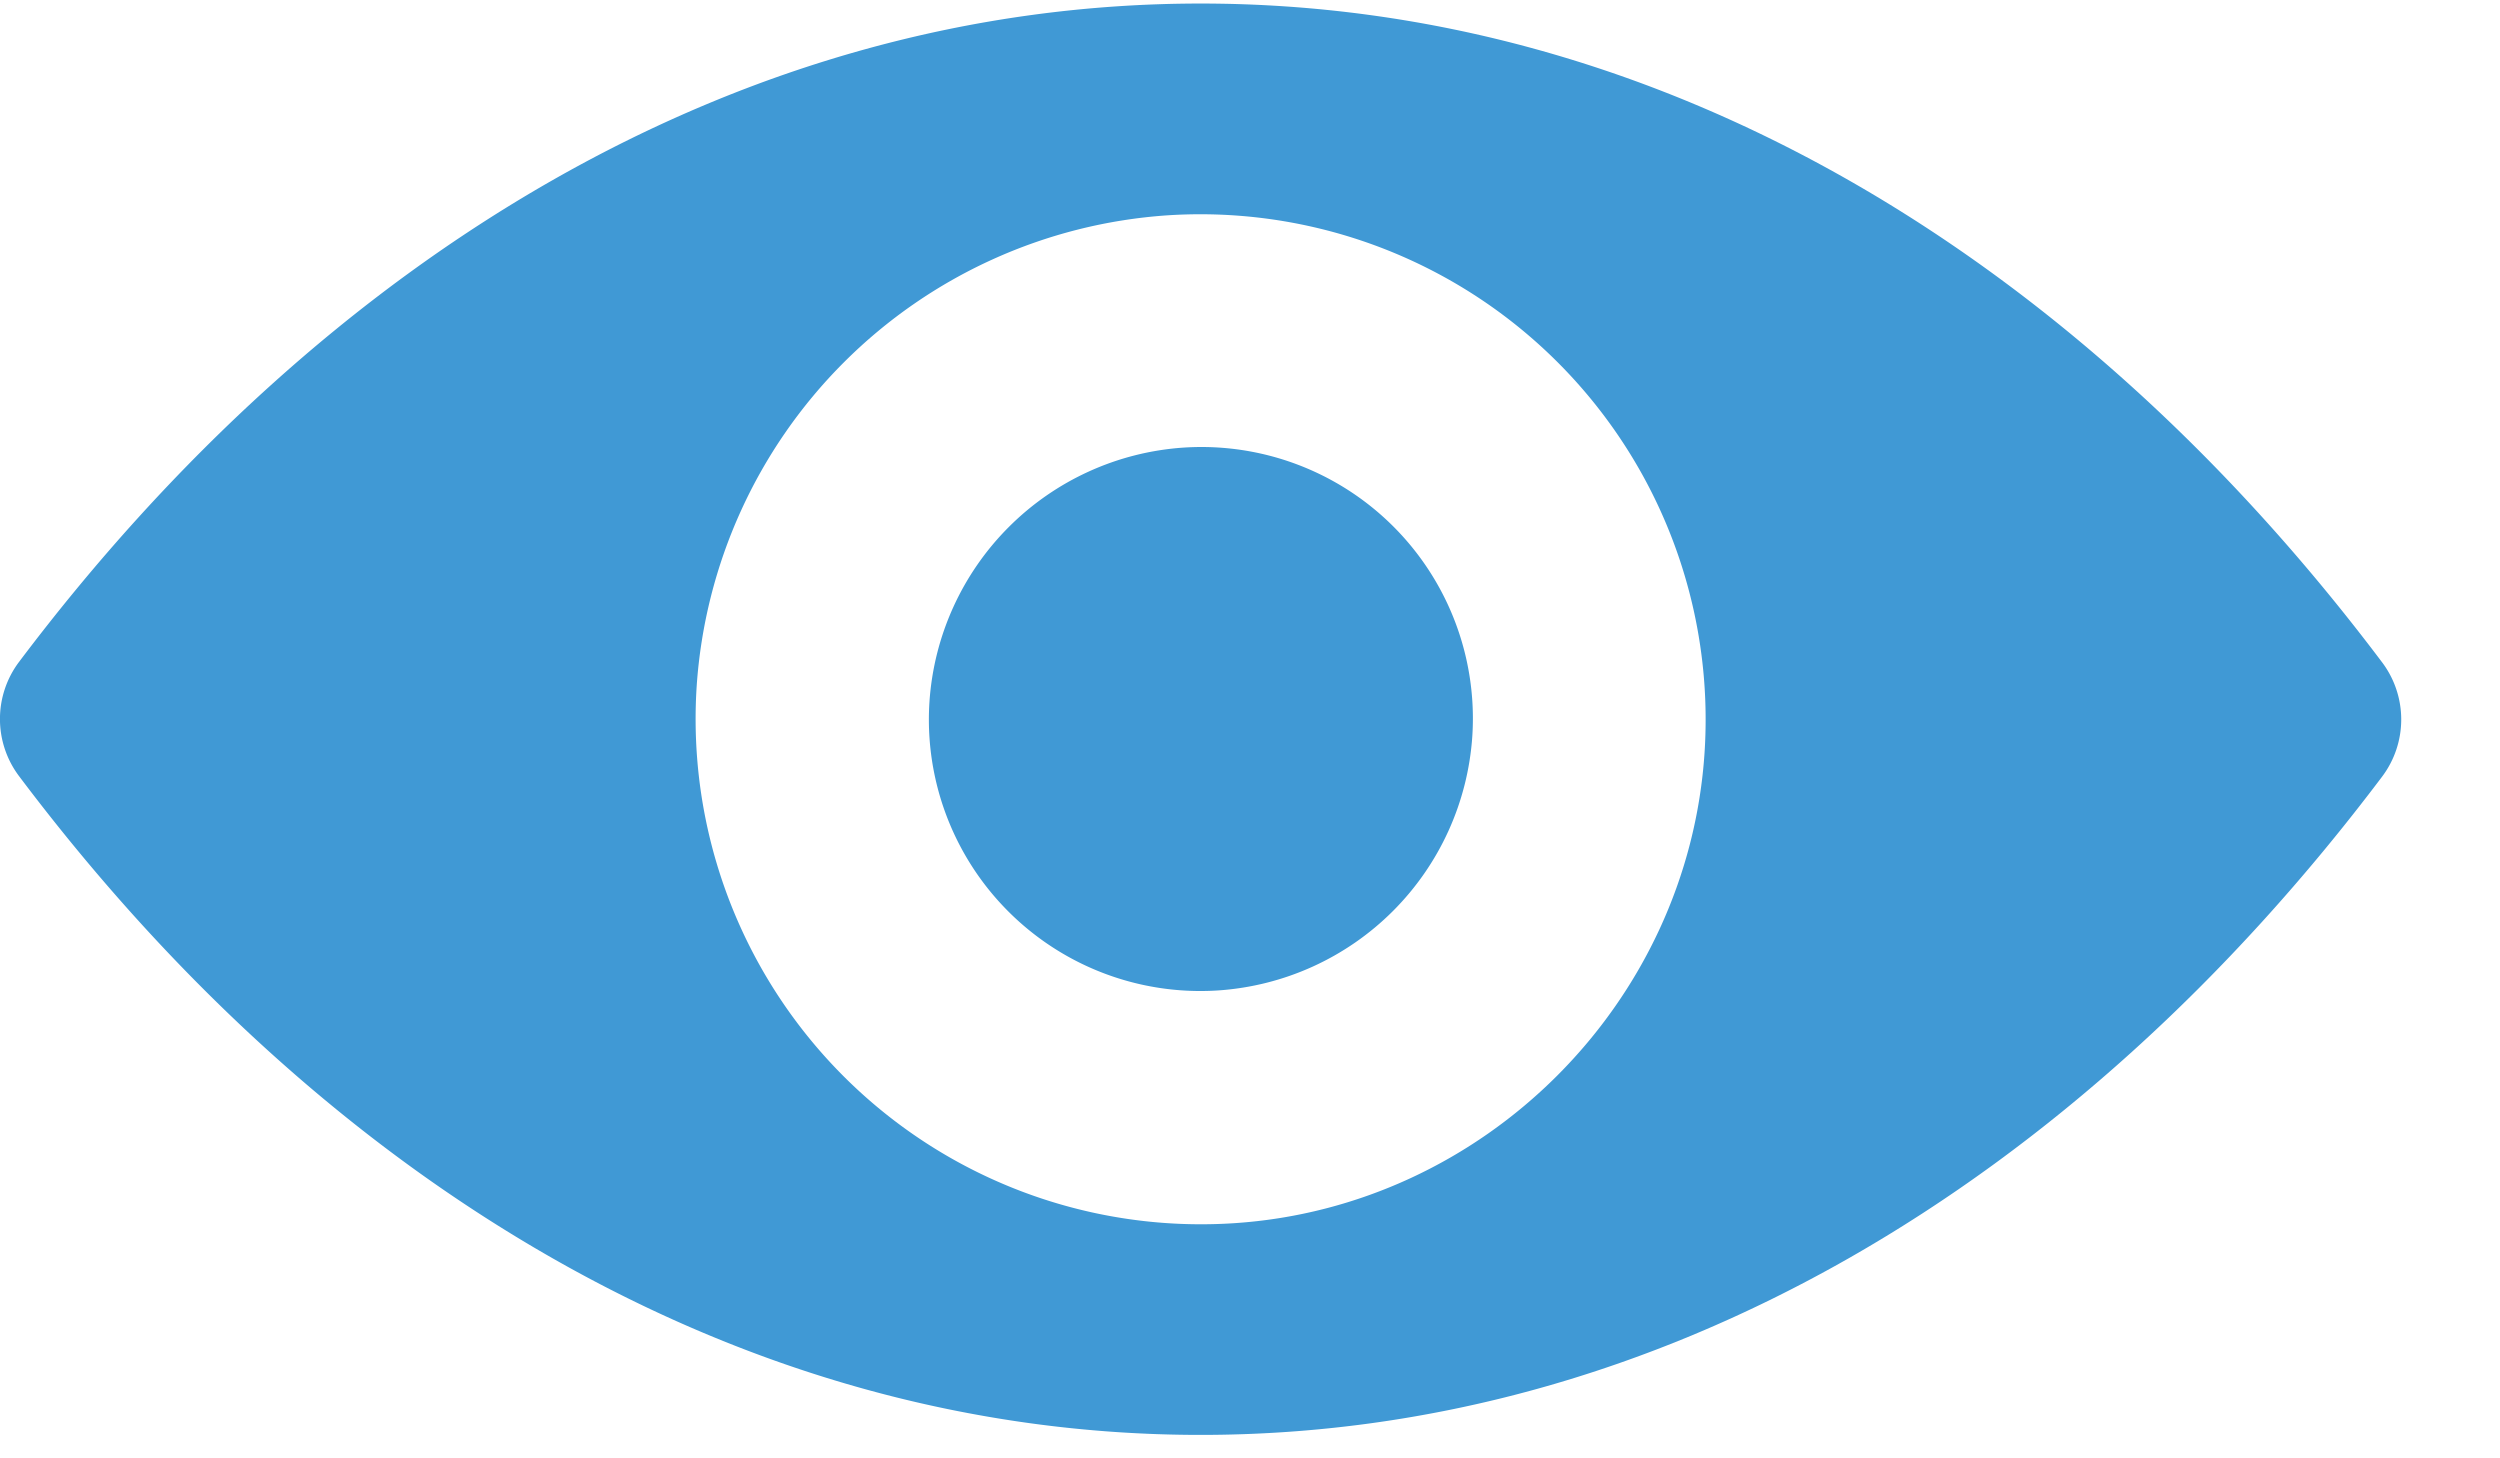 <svg xmlns="http://www.w3.org/2000/svg" width="24" height="14" viewBox="0 0 24 14">
    <path fill="#4099D5" fill-rule="nonzero" d="M11.526.034C7.122.034 3.128 2.444.18 6.358a.912.912 0 0 0 0 1.089c2.948 3.919 6.942 6.328 11.346 6.328s8.398-2.41 11.345-6.323a.912.912 0 0 0 0-1.09C19.924 2.444 15.931.034 11.526.034zm.316 11.709a4.851 4.851 0 0 1-5.154-5.154 4.86 4.86 0 0 1 4.522-4.522 4.851 4.851 0 0 1 5.154 5.154c-.156 2.41-2.113 4.366-4.522 4.522zm-.146-2.235a2.606 2.606 0 0 1-2.773-2.773 2.622 2.622 0 0 1 2.438-2.438 2.606 2.606 0 0 1 2.773 2.773 2.622 2.622 0 0 1-2.438 2.438z"/>
</svg>
